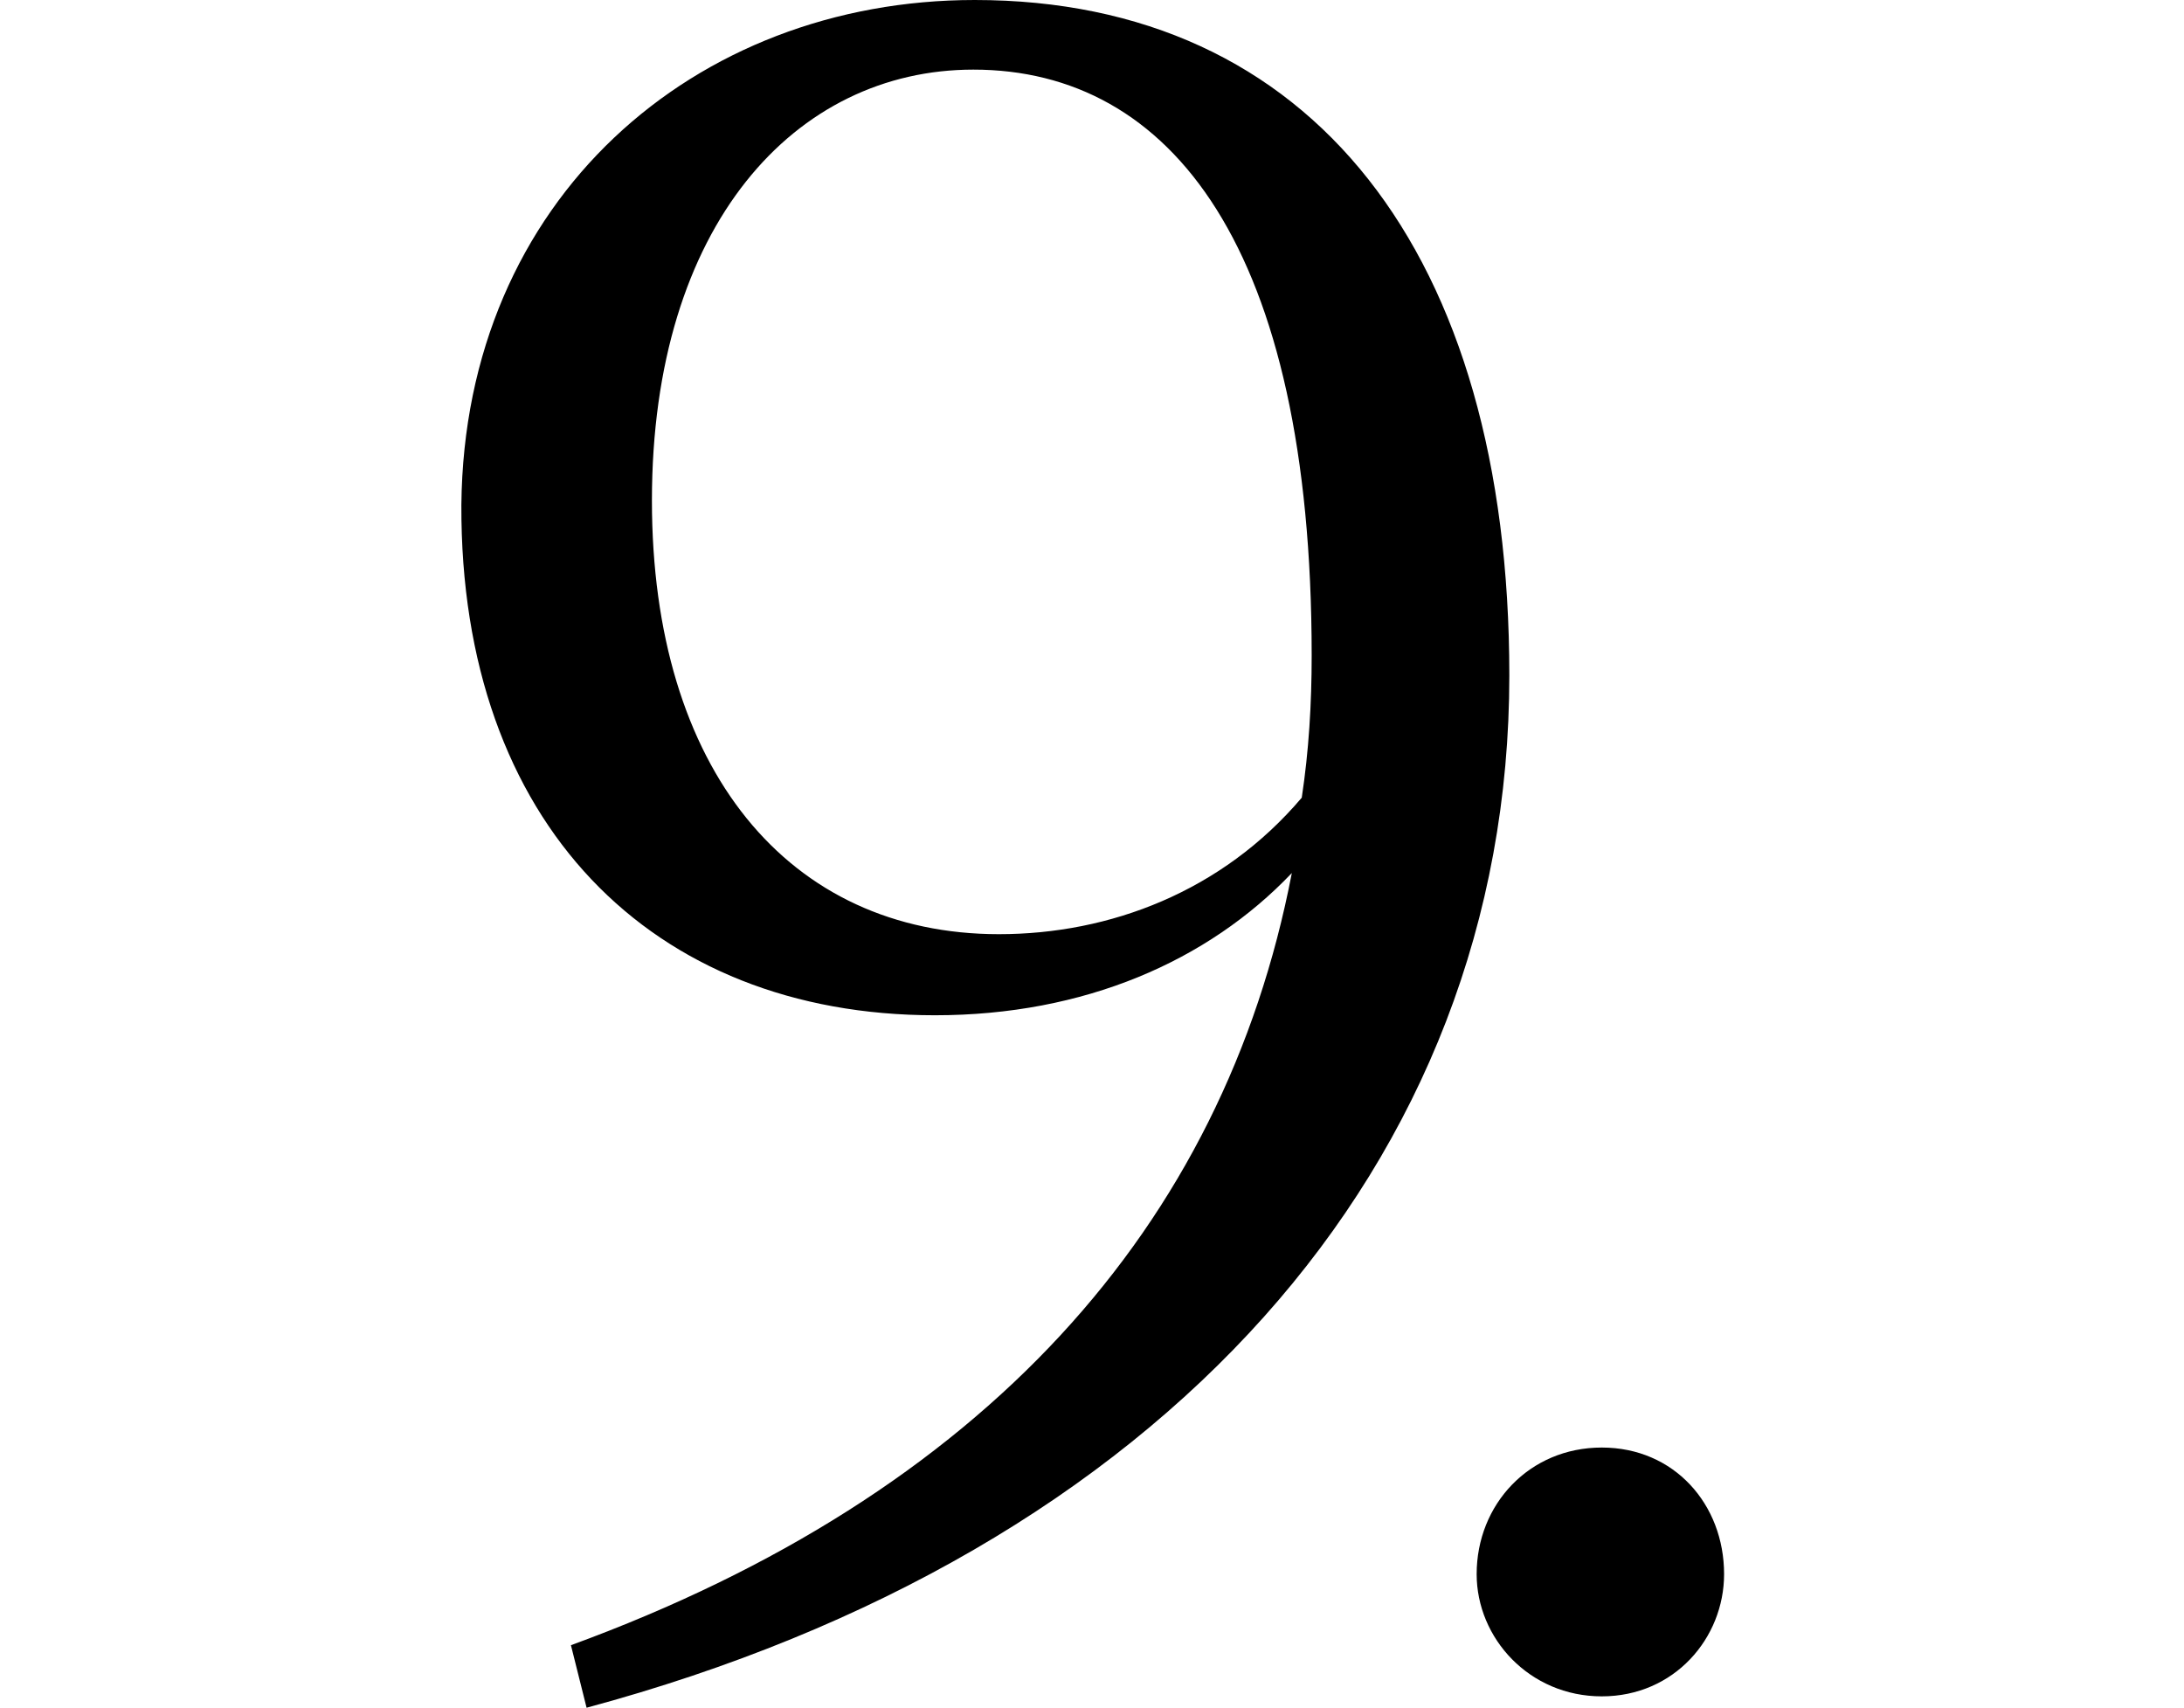 <svg height="18.766" viewBox="0 0 24 18.766" width="24" xmlns="http://www.w3.org/2000/svg">
<path d="M17.594,-0.281 C18.391,-0.281 18.938,0.359 18.938,1.062 C18.938,1.828 18.391,2.453 17.594,2.453 C16.797,2.453 16.219,1.828 16.219,1.062 C16.219,0.359 16.797,-0.281 17.594,-0.281 Z M6.438,-0.406 C12.766,1.297 16.578,5.562 16.578,10.938 C16.578,15.578 14.406,18.359 10.703,18.359 C7.625,18.359 5.094,16.172 5.062,12.812 C5.047,9.312 7.156,7.203 10.266,7.203 C11.906,7.203 13.266,7.797 14.188,8.766 C13.438,4.875 10.797,1.938 6.266,0.281 Z M14.297,9.594 C13.422,8.562 12.188,8.094 10.969,8.094 C8.656,8.094 7.156,9.906 7.156,12.859 C7.156,15.891 8.734,17.594 10.688,17.594 C12.859,17.594 14.406,15.641 14.406,11.156 C14.406,10.625 14.375,10.109 14.297,9.594 Z" transform="translate(0.008, 18.359) scale(1, -1)"/>
</svg>